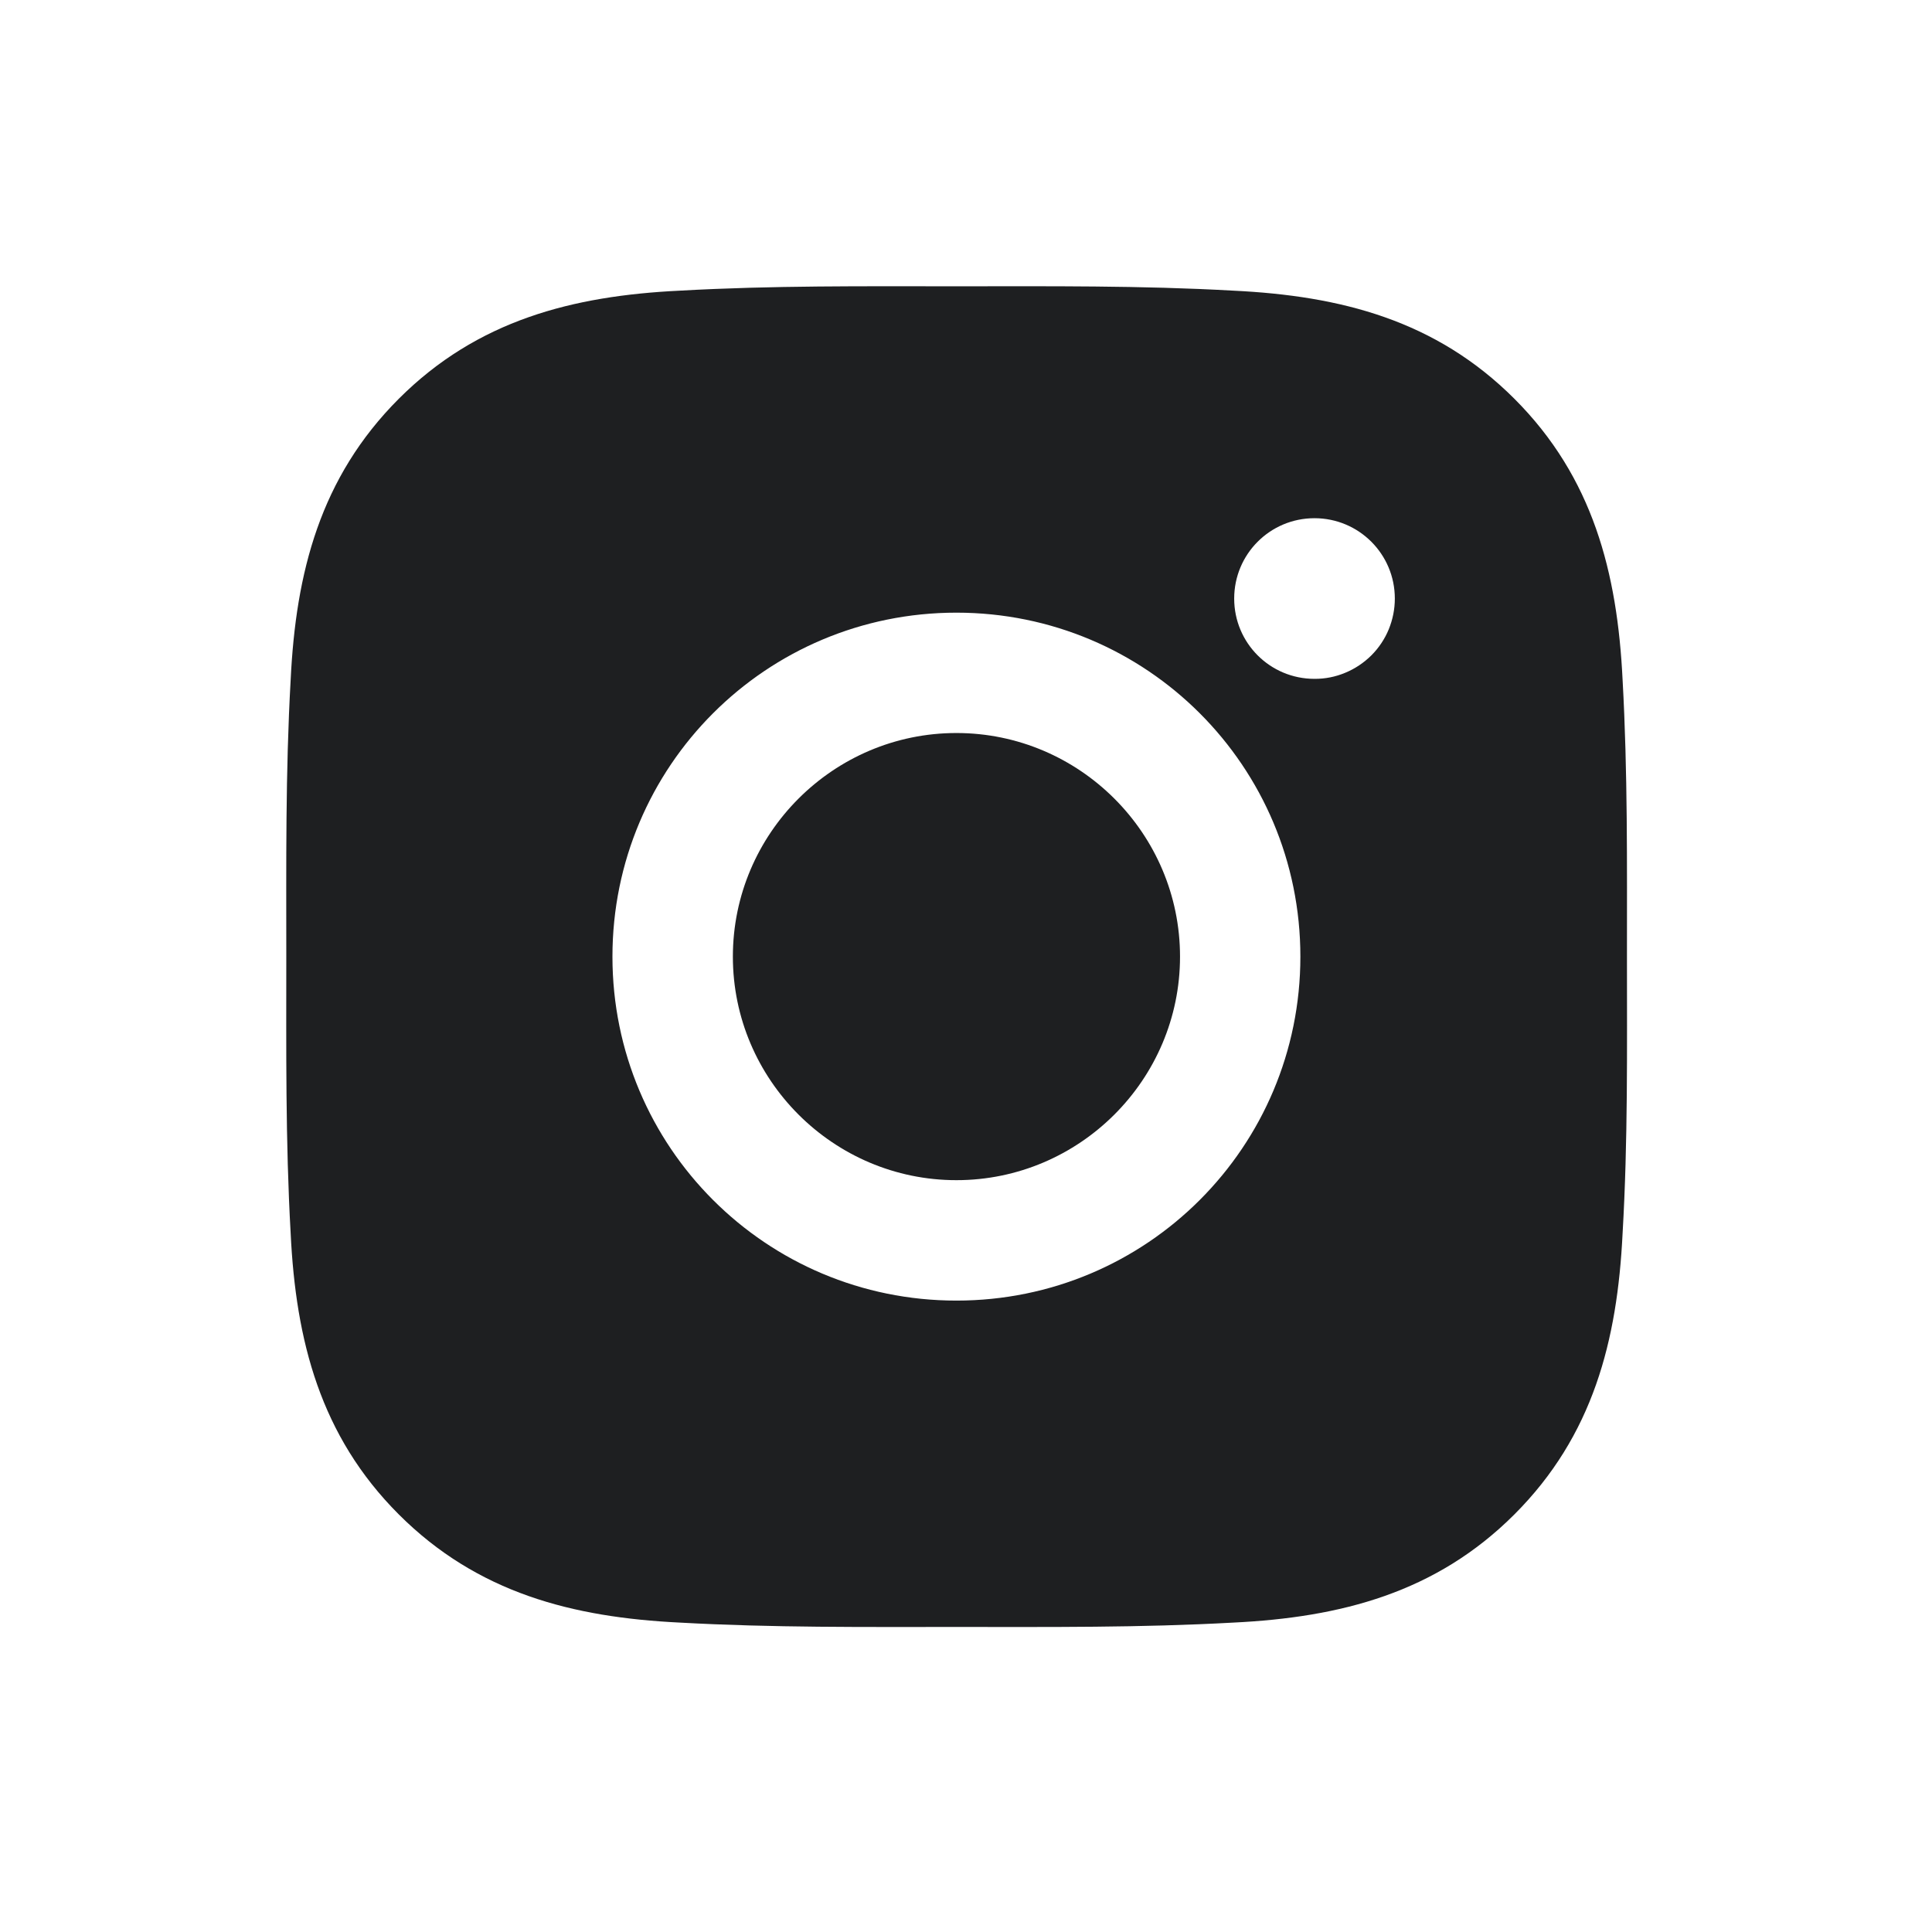 <svg width="27" height="27" viewBox="0 0 27 27" fill="none" xmlns="http://www.w3.org/2000/svg">
<path d="M13.366 10.244C11.646 10.244 10.242 11.648 10.242 13.369C10.242 15.089 11.646 16.493 13.366 16.493C15.087 16.493 16.491 15.089 16.491 13.369C16.491 11.648 15.087 10.244 13.366 10.244ZM22.737 13.369C22.737 12.075 22.748 10.793 22.676 9.501C22.603 8.001 22.261 6.67 21.164 5.573C20.065 4.474 18.736 4.134 17.236 4.062C15.942 3.989 14.66 4.001 13.369 4.001C12.075 4.001 10.793 3.989 9.501 4.062C8.001 4.134 6.67 4.476 5.573 5.573C4.474 6.673 4.134 8.001 4.062 9.501C3.989 10.795 4.001 12.077 4.001 13.369C4.001 14.66 3.989 15.944 4.062 17.236C4.134 18.736 4.476 20.067 5.573 21.164C6.673 22.263 8.001 22.603 9.501 22.676C10.795 22.748 12.077 22.737 13.369 22.737C14.662 22.737 15.944 22.748 17.236 22.676C18.736 22.603 20.067 22.261 21.164 21.164C22.263 20.065 22.603 18.736 22.676 17.236C22.751 15.944 22.737 14.662 22.737 13.369ZM13.366 18.176C10.706 18.176 8.559 16.029 8.559 13.369C8.559 10.709 10.706 8.562 13.366 8.562C16.026 8.562 18.173 10.709 18.173 13.369C18.173 16.029 16.026 18.176 13.366 18.176ZM18.37 9.487C17.749 9.487 17.248 8.986 17.248 8.365C17.248 7.744 17.749 7.242 18.37 7.242C18.991 7.242 19.493 7.744 19.493 8.365C19.493 8.512 19.464 8.658 19.408 8.795C19.352 8.931 19.269 9.055 19.165 9.159C19.06 9.263 18.936 9.346 18.8 9.402C18.664 9.459 18.518 9.488 18.37 9.487Z" fill="#1E1F21"/>
</svg>
